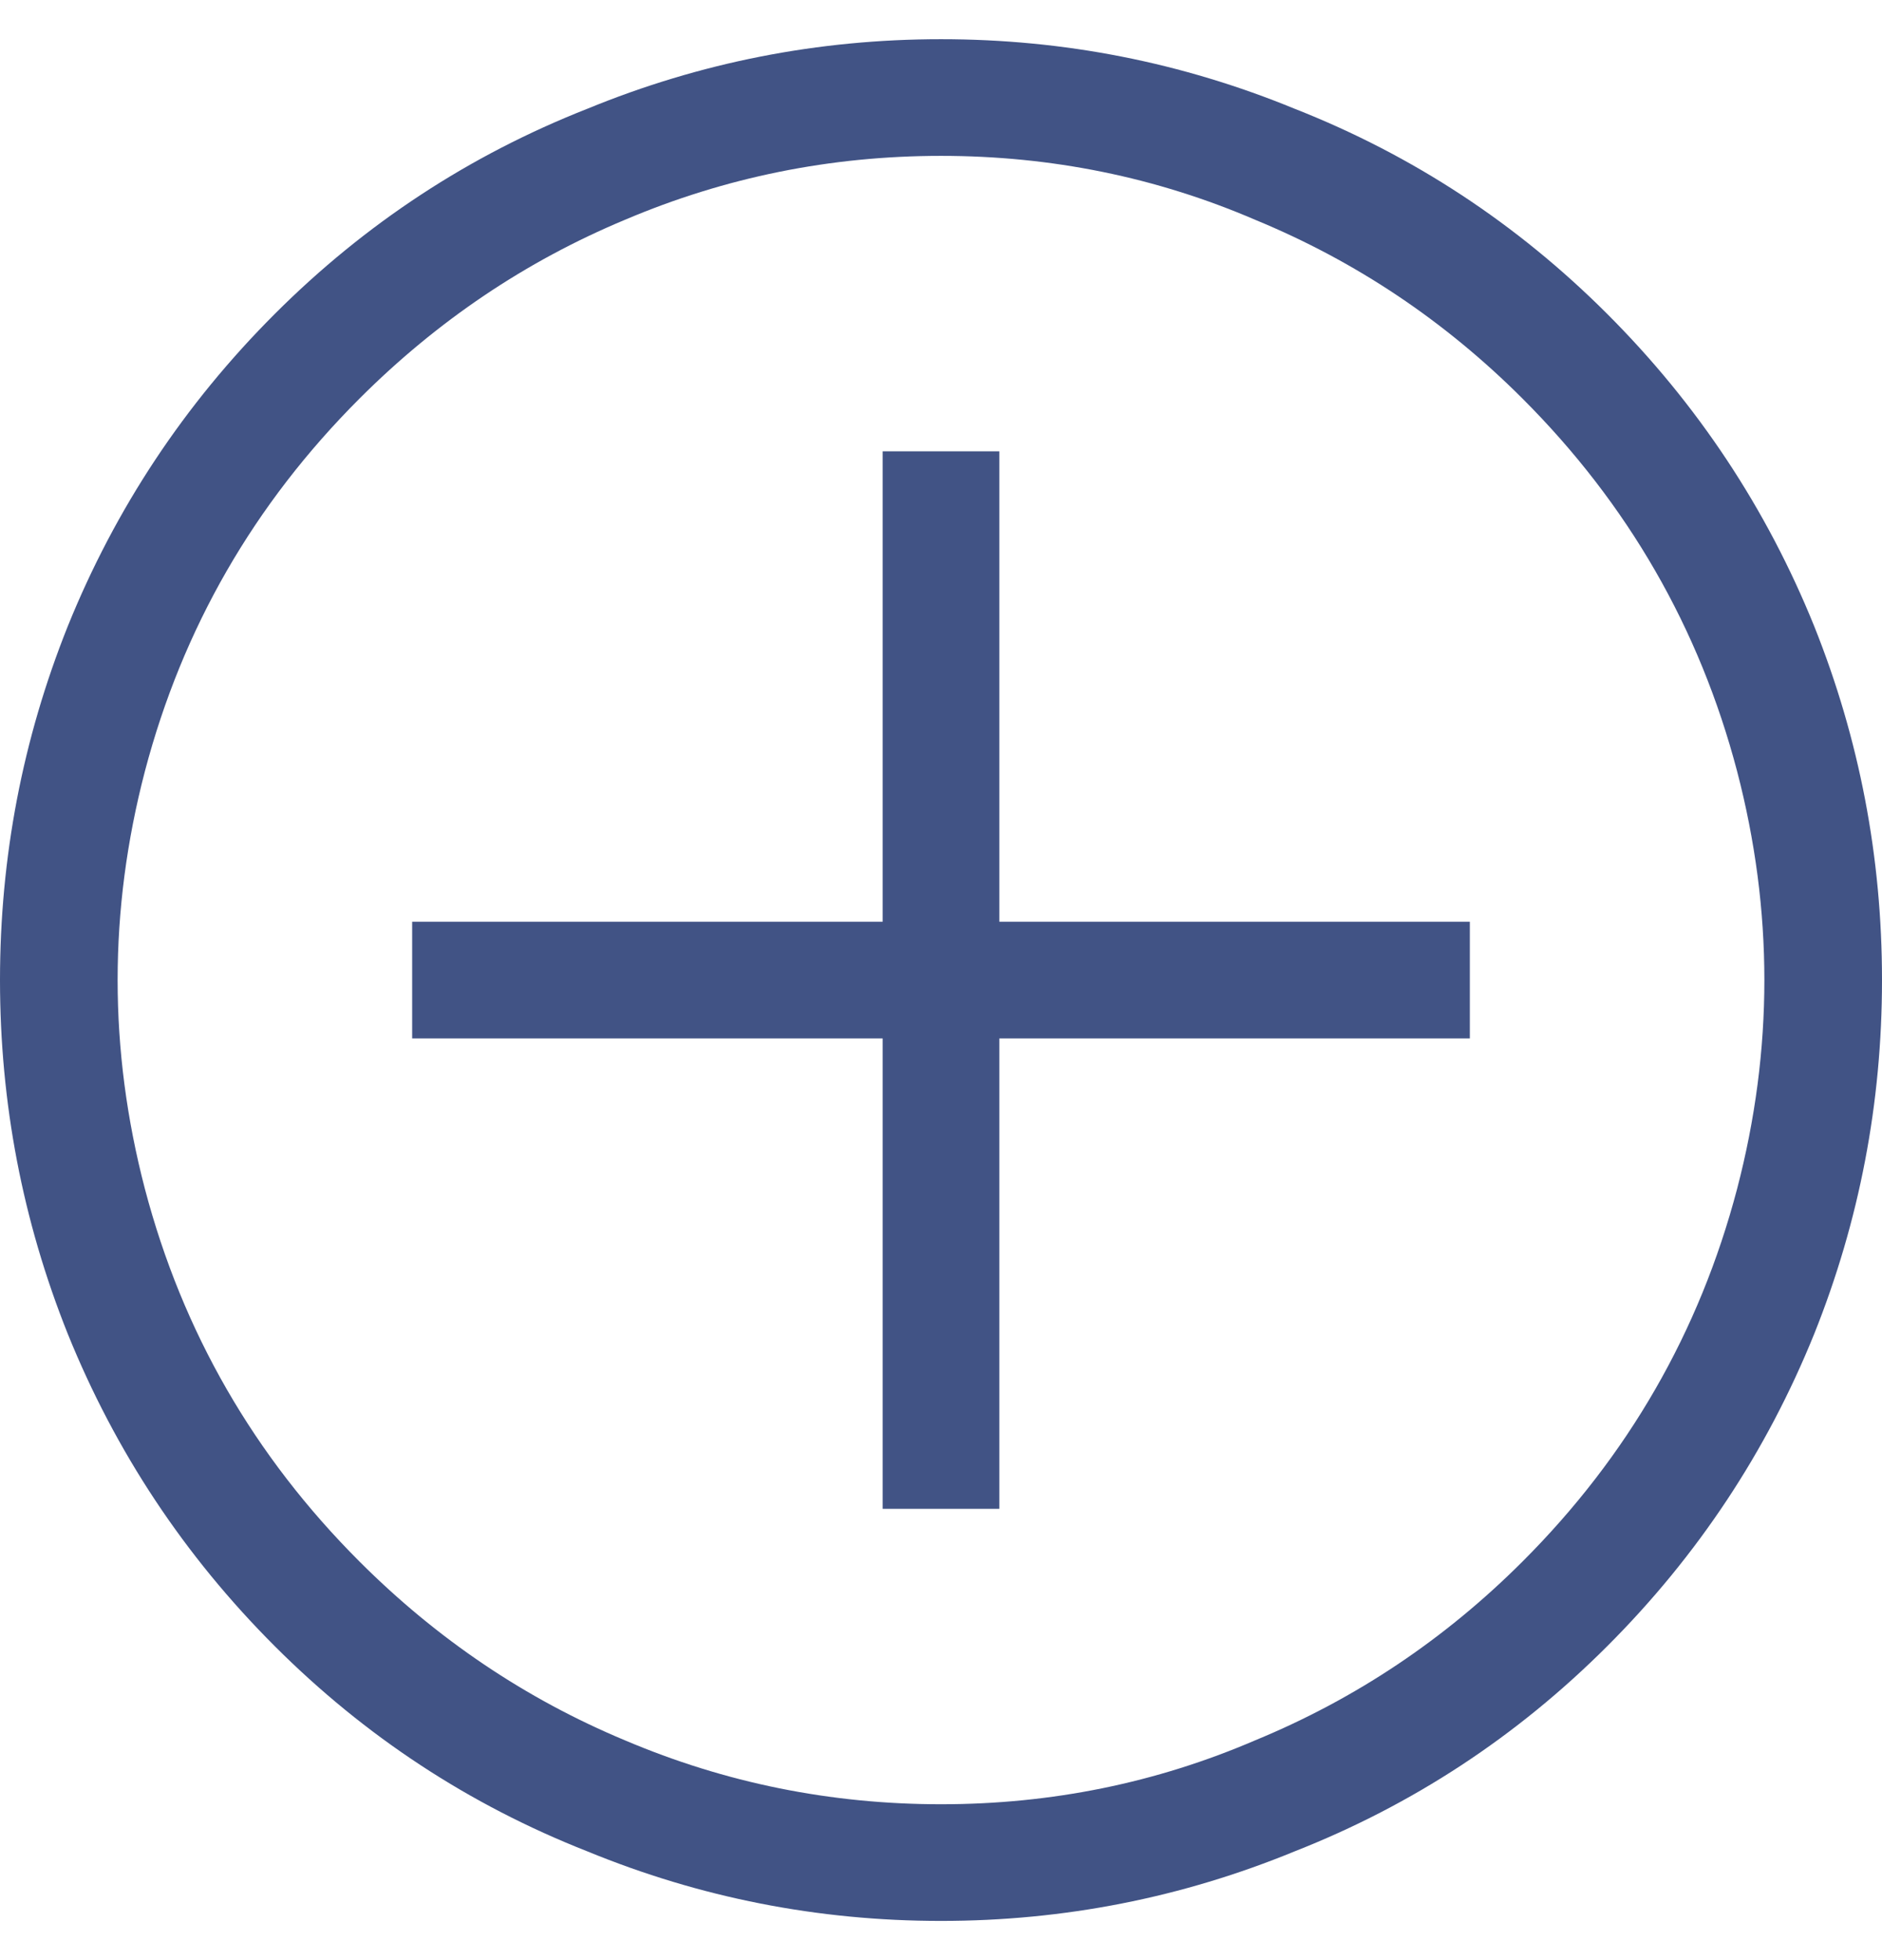 <svg xmlns="http://www.w3.org/2000/svg" width="24" height="25" viewBox="0 0 24 25" fill="none">
  <path d="M20.496 4.004C21.648 5.156 22.528 6.484 23.136 7.988C23.712 9.428 24 10.932 24 12.5C24 14.068 23.712 15.572 23.136 17.012C22.528 18.516 21.648 19.844 20.496 20.996C19.344 22.148 18.016 23.02 16.512 23.612C15.072 24.204 13.568 24.5 12 24.5C10.432 24.5 8.928 24.204 7.488 23.612C5.984 23.02 4.656 22.148 3.504 20.996C2.352 19.844 1.472 18.516 0.864 17.012C0.288 15.572 0 14.068 0 12.5C0 10.932 0.288 9.428 0.864 7.988C1.472 6.484 2.352 5.156 3.504 4.004C4.656 2.852 5.984 1.98 7.488 1.388C8.928 0.796 10.432 0.5 12 0.5C13.568 0.5 15.072 0.796 16.512 1.388C18.016 1.98 19.344 2.852 20.496 4.004ZM19.416 19.916C20.76 18.572 21.672 16.988 22.152 15.164C22.616 13.388 22.616 11.612 22.152 9.836C21.672 8.012 20.76 6.428 19.416 5.084C18.424 4.092 17.288 3.332 16.008 2.804C14.744 2.26 13.408 1.988 12 1.988C10.592 1.988 9.248 2.26 7.968 2.804C6.704 3.332 5.576 4.092 4.584 5.084C3.24 6.428 2.328 8.012 1.848 9.836C1.384 11.612 1.384 13.388 1.848 15.164C2.328 16.988 3.24 18.572 4.584 19.916C5.576 20.908 6.704 21.668 7.968 22.196C9.248 22.74 10.592 23.012 12 23.012C13.408 23.012 14.744 22.74 16.008 22.196C17.288 21.668 18.424 20.908 19.416 19.916ZM12.744 5.756V11.756H18.744V13.244H12.744V19.244H11.256V13.244H5.256V11.756H11.256V5.756H12.744Z" fill="#415385"/>
</svg>
